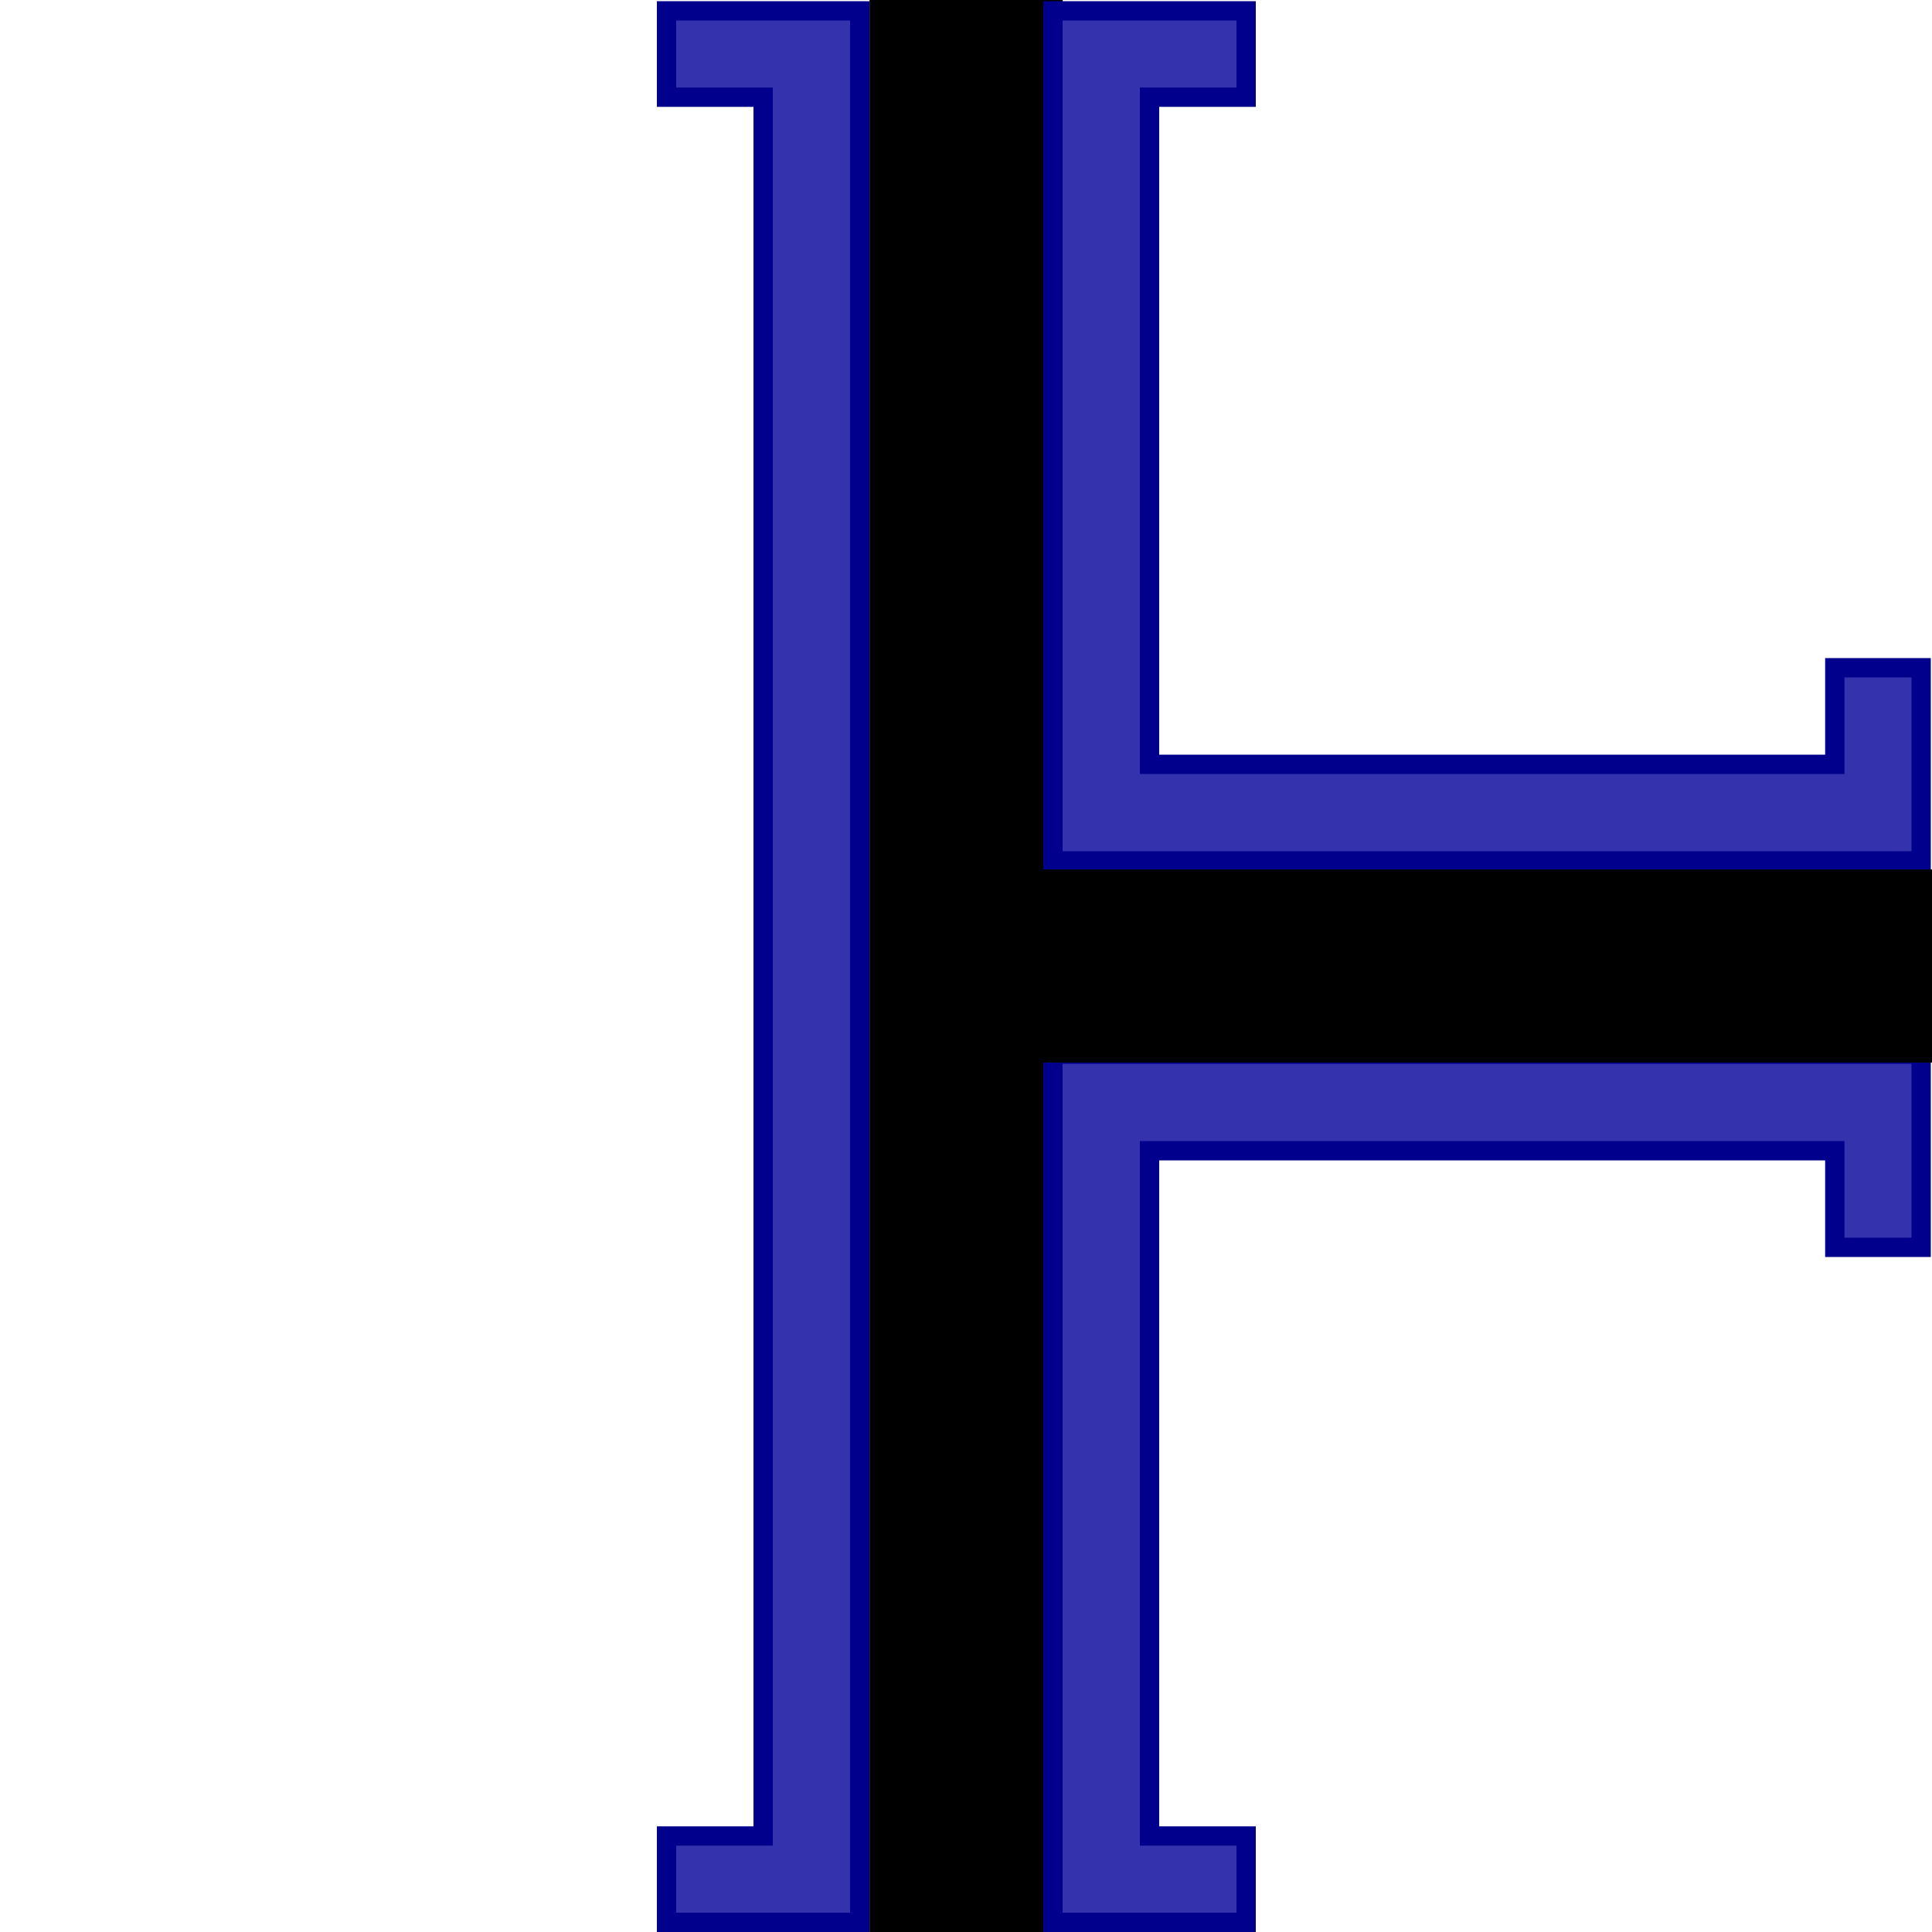 <?xml version="1.0" encoding="UTF-8" standalone="no"?>
<!-- Created with Inkscape (http://www.inkscape.org/) -->
<svg
   xmlns:dc="http://purl.org/dc/elements/1.1/"
   xmlns:cc="http://creativecommons.org/ns#"
   xmlns:rdf="http://www.w3.org/1999/02/22-rdf-syntax-ns#"
   xmlns:svg="http://www.w3.org/2000/svg"
   xmlns="http://www.w3.org/2000/svg"
   xmlns:sodipodi="http://sodipodi.sourceforge.net/DTD/sodipodi-0.dtd"
   xmlns:inkscape="http://www.inkscape.org/namespaces/inkscape"
   width="100"
   height="100"
   id="svg3100"
   sodipodi:version="0.32"
   inkscape:version="0.46"
   version="1.0"
   sodipodi:docbase="/home/glubo/src/pipemania/design1"
   sodipodi:docname="T.svg"
   inkscape:output_extension="org.inkscape.output.svg.inkscape">
  <defs
     id="defs3102">
    <inkscape:perspective
       sodipodi:type="inkscape:persp3d"
       inkscape:vp_x="0 : 50 : 1"
       inkscape:vp_y="0 : 1000 : 0"
       inkscape:vp_z="100 : 50 : 1"
       inkscape:persp3d-origin="50 : 33.333333 : 1"
       id="perspective2811" />
  </defs>
  <sodipodi:namedview
     id="base"
     pagecolor="#ffffff"
     bordercolor="#666666"
     borderopacity="1.0"
     inkscape:pageopacity="0.0"
     inkscape:pageshadow="2"
     inkscape:zoom="7.919596"
     inkscape:cx="40.538668"
     inkscape:cy="40.782643"
     inkscape:document-units="px"
     inkscape:current-layer="layer1"
     showgrid="true"
     inkscape:window-width="797"
     inkscape:window-height="848"
     inkscape:window-x="82"
     inkscape:window-y="119" />
  <g
     inkscape:label="Layer 1"
     inkscape:groupmode="layer"
     id="layer1">
    <path
       sodipodi:nodetypes="ccccc"
       id="path3098"
       d="M 45.005,0 L 55.005,0 L 55.005,100 L 45.005,100 L 45.005,0 z "
       style="fill:#000000;fill-opacity:1;fill-rule:evenodd;stroke:none;stroke-width:1px;stroke-linecap:butt;stroke-linejoin:miter;stroke-opacity:1" />
    <path
       id="path3130"
       d="M 54.5,54.562 L 54.5,59.562 L 54.5,99.5 L 64.5,99.5 L 64.5,95.031 L 59.5,95.031 L 59.5,59.562 L 94.969,59.562 L 94.969,64.562 L 99.438,64.562 L 99.438,54.562 L 59.5,54.562 L 54.5,54.562 z"
       style="fill:#3532ae;fill-opacity:1;fill-rule:evenodd;stroke:#00008c;stroke-width:1px;stroke-linecap:butt;stroke-linejoin:miter;stroke-opacity:1" />
    <path
       style="fill:#3532ae;fill-opacity:1;fill-rule:evenodd;stroke:#00008c;stroke-width:1px;stroke-linecap:butt;stroke-linejoin:miter;stroke-opacity:1"
       d="M 34.5 0.562 L 34.5 5.031 L 39.5 5.031 L 39.5 39.531 L 39.5 39.562 L 39.5 44.562 L 39.5 59.562 L 39.5 95.031 L 34.5 95.031 L 34.5 99.5 L 44.5 99.5 L 44.5 59.562 L 44.5 44.562 L 44.5 39.531 L 44.5 0.562 L 34.5 0.562 z "
       id="path3126" />
    <path
       id="path3122"
       d="M 54.5,0.562 L 54.5,39.562 L 54.5,44.562 L 59.5,44.562 L 99.438,44.562 L 99.438,34.562 L 94.969,34.562 L 94.969,39.562 L 59.5,39.562 L 59.5,5.031 L 64.5,5.031 L 64.5,0.562 L 54.5,0.562 z"
       style="fill:#3532ae;fill-opacity:1;fill-rule:evenodd;stroke:#00008c;stroke-width:1px;stroke-linecap:butt;stroke-linejoin:miter;stroke-opacity:1" />
    <g
       id="g4012"
       transform="matrix(0,1,-1,0,99.546,6.25e-2)" />
    <path
       sodipodi:nodetypes="ccccc"
       id="path4034"
       d="M 100,45 L 100,55 L 45.962,55 L 45.962,45 L 100,45 z"
       style="fill:#000000;fill-opacity:1;fill-rule:evenodd;stroke:none;stroke-width:1px;stroke-linecap:butt;stroke-linejoin:miter;stroke-opacity:1" />
  </g>
</svg>
